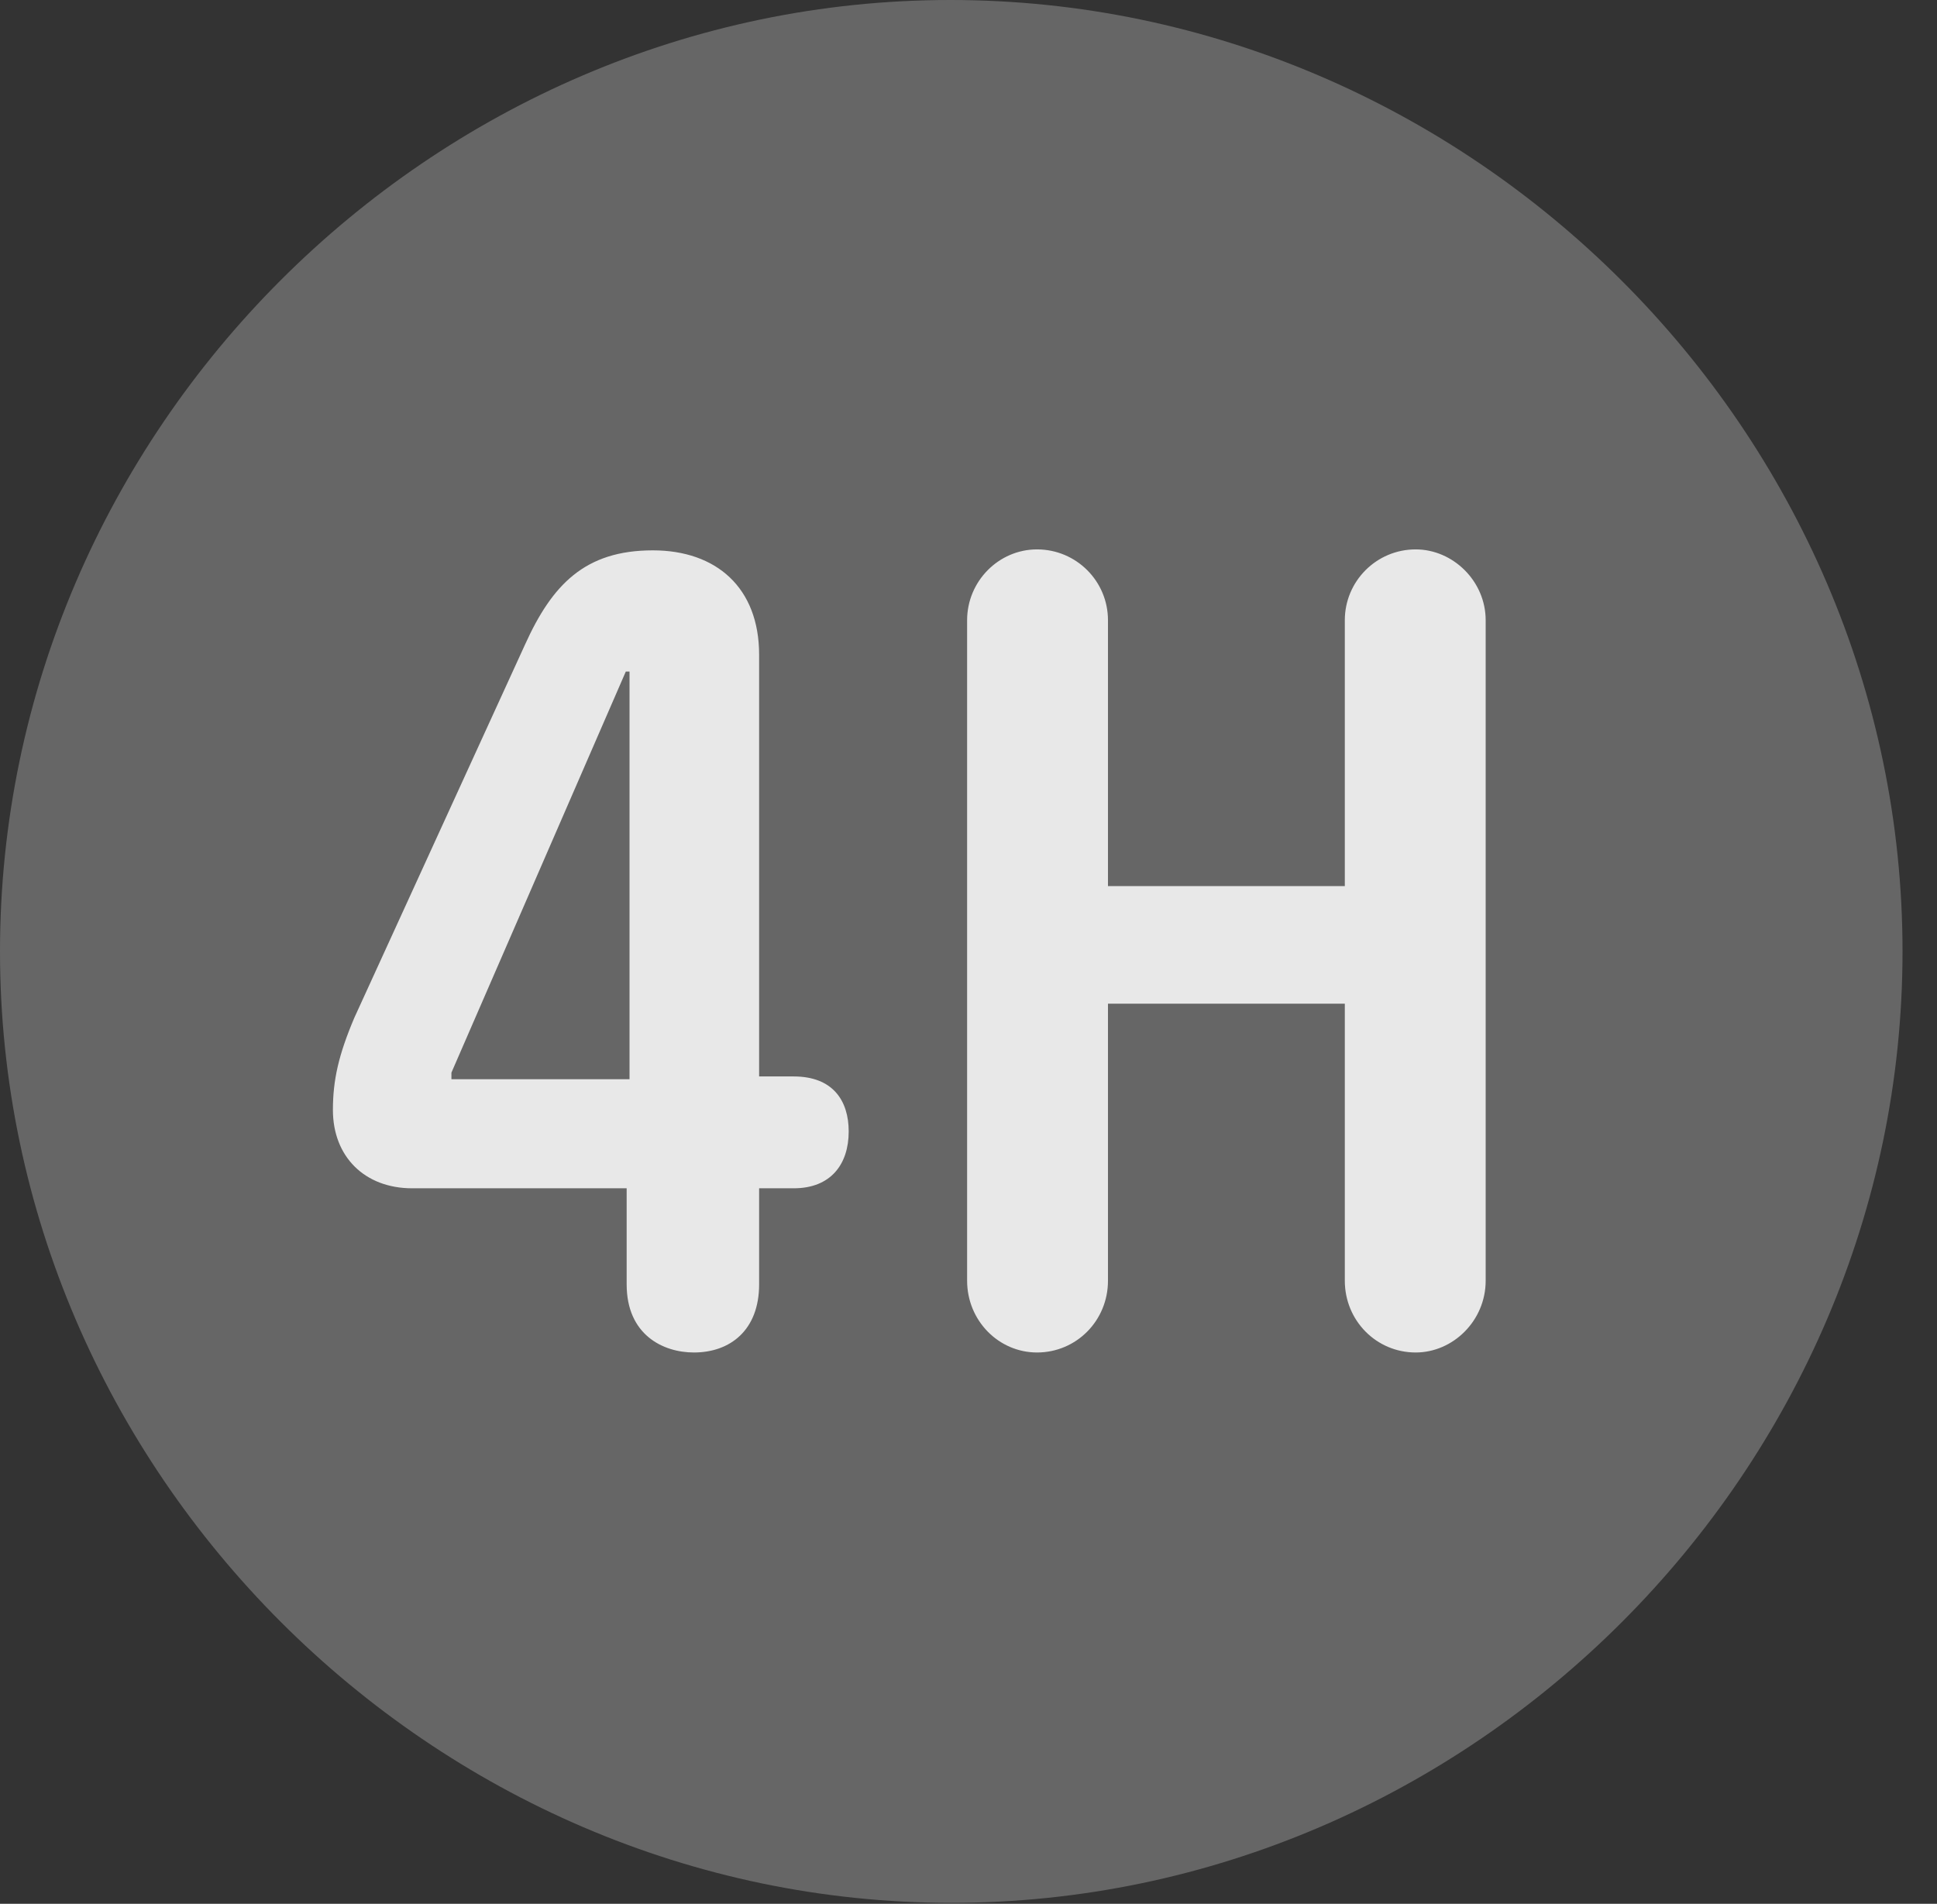 <?xml version="1.0" encoding="UTF-8"?>
<!--Generator: Apple Native CoreSVG 232.5-->
<!DOCTYPE svg
PUBLIC "-//W3C//DTD SVG 1.1//EN"
       "http://www.w3.org/Graphics/SVG/1.1/DTD/svg11.dtd">
<svg version="1.1" xmlns="http://www.w3.org/2000/svg" xmlns:xlink="http://www.w3.org/1999/xlink" width="20.283" height="19.932">
 <rect width="100%" height="100%" fill="#333333" stroke="none"/>
 <g>
  <rect height="19.932" opacity="0" width="20.283" x="0" y="0"/>
  <path d="M9.961 19.922C15.41 19.922 19.922 15.4 19.922 9.961C19.922 4.512 15.4 0 9.951 0C4.512 0 0 4.512 0 9.961C0 15.4 4.521 19.922 9.961 19.922Z" fill="#ffffff" fill-opacity="0.25"/>
  <path d="M7.266 14.16C6.943 14.16 6.562 13.975 6.562 13.447L6.562 12.441L4.316 12.441C3.818 12.441 3.486 12.109 3.486 11.621C3.486 11.309 3.545 11.045 3.711 10.654L5.498 6.748C5.781 6.123 6.123 5.762 6.836 5.762C7.5 5.762 7.949 6.152 7.949 6.855L7.949 11.27L8.311 11.27C8.721 11.27 8.887 11.523 8.887 11.846C8.887 12.188 8.701 12.441 8.311 12.441L7.949 12.441L7.949 13.447C7.949 13.926 7.646 14.16 7.266 14.16ZM6.592 11.299L6.592 7.031L6.553 7.031L4.727 11.23L4.727 11.299ZM10.859 14.16C10.459 14.16 10.127 13.828 10.127 13.408L10.127 6.494C10.127 6.084 10.459 5.752 10.859 5.752C11.27 5.752 11.602 6.084 11.602 6.494L11.602 9.277L14.082 9.277L14.082 6.494C14.082 6.084 14.414 5.752 14.824 5.752C15.215 5.752 15.557 6.084 15.557 6.494L15.557 13.408C15.557 13.828 15.215 14.16 14.824 14.16C14.414 14.16 14.082 13.828 14.082 13.408L14.082 10.508L11.602 10.508L11.602 13.408C11.602 13.828 11.27 14.16 10.859 14.16Z" fill="#ffffff" fill-opacity="0.85"/>
 </g>
</svg>

